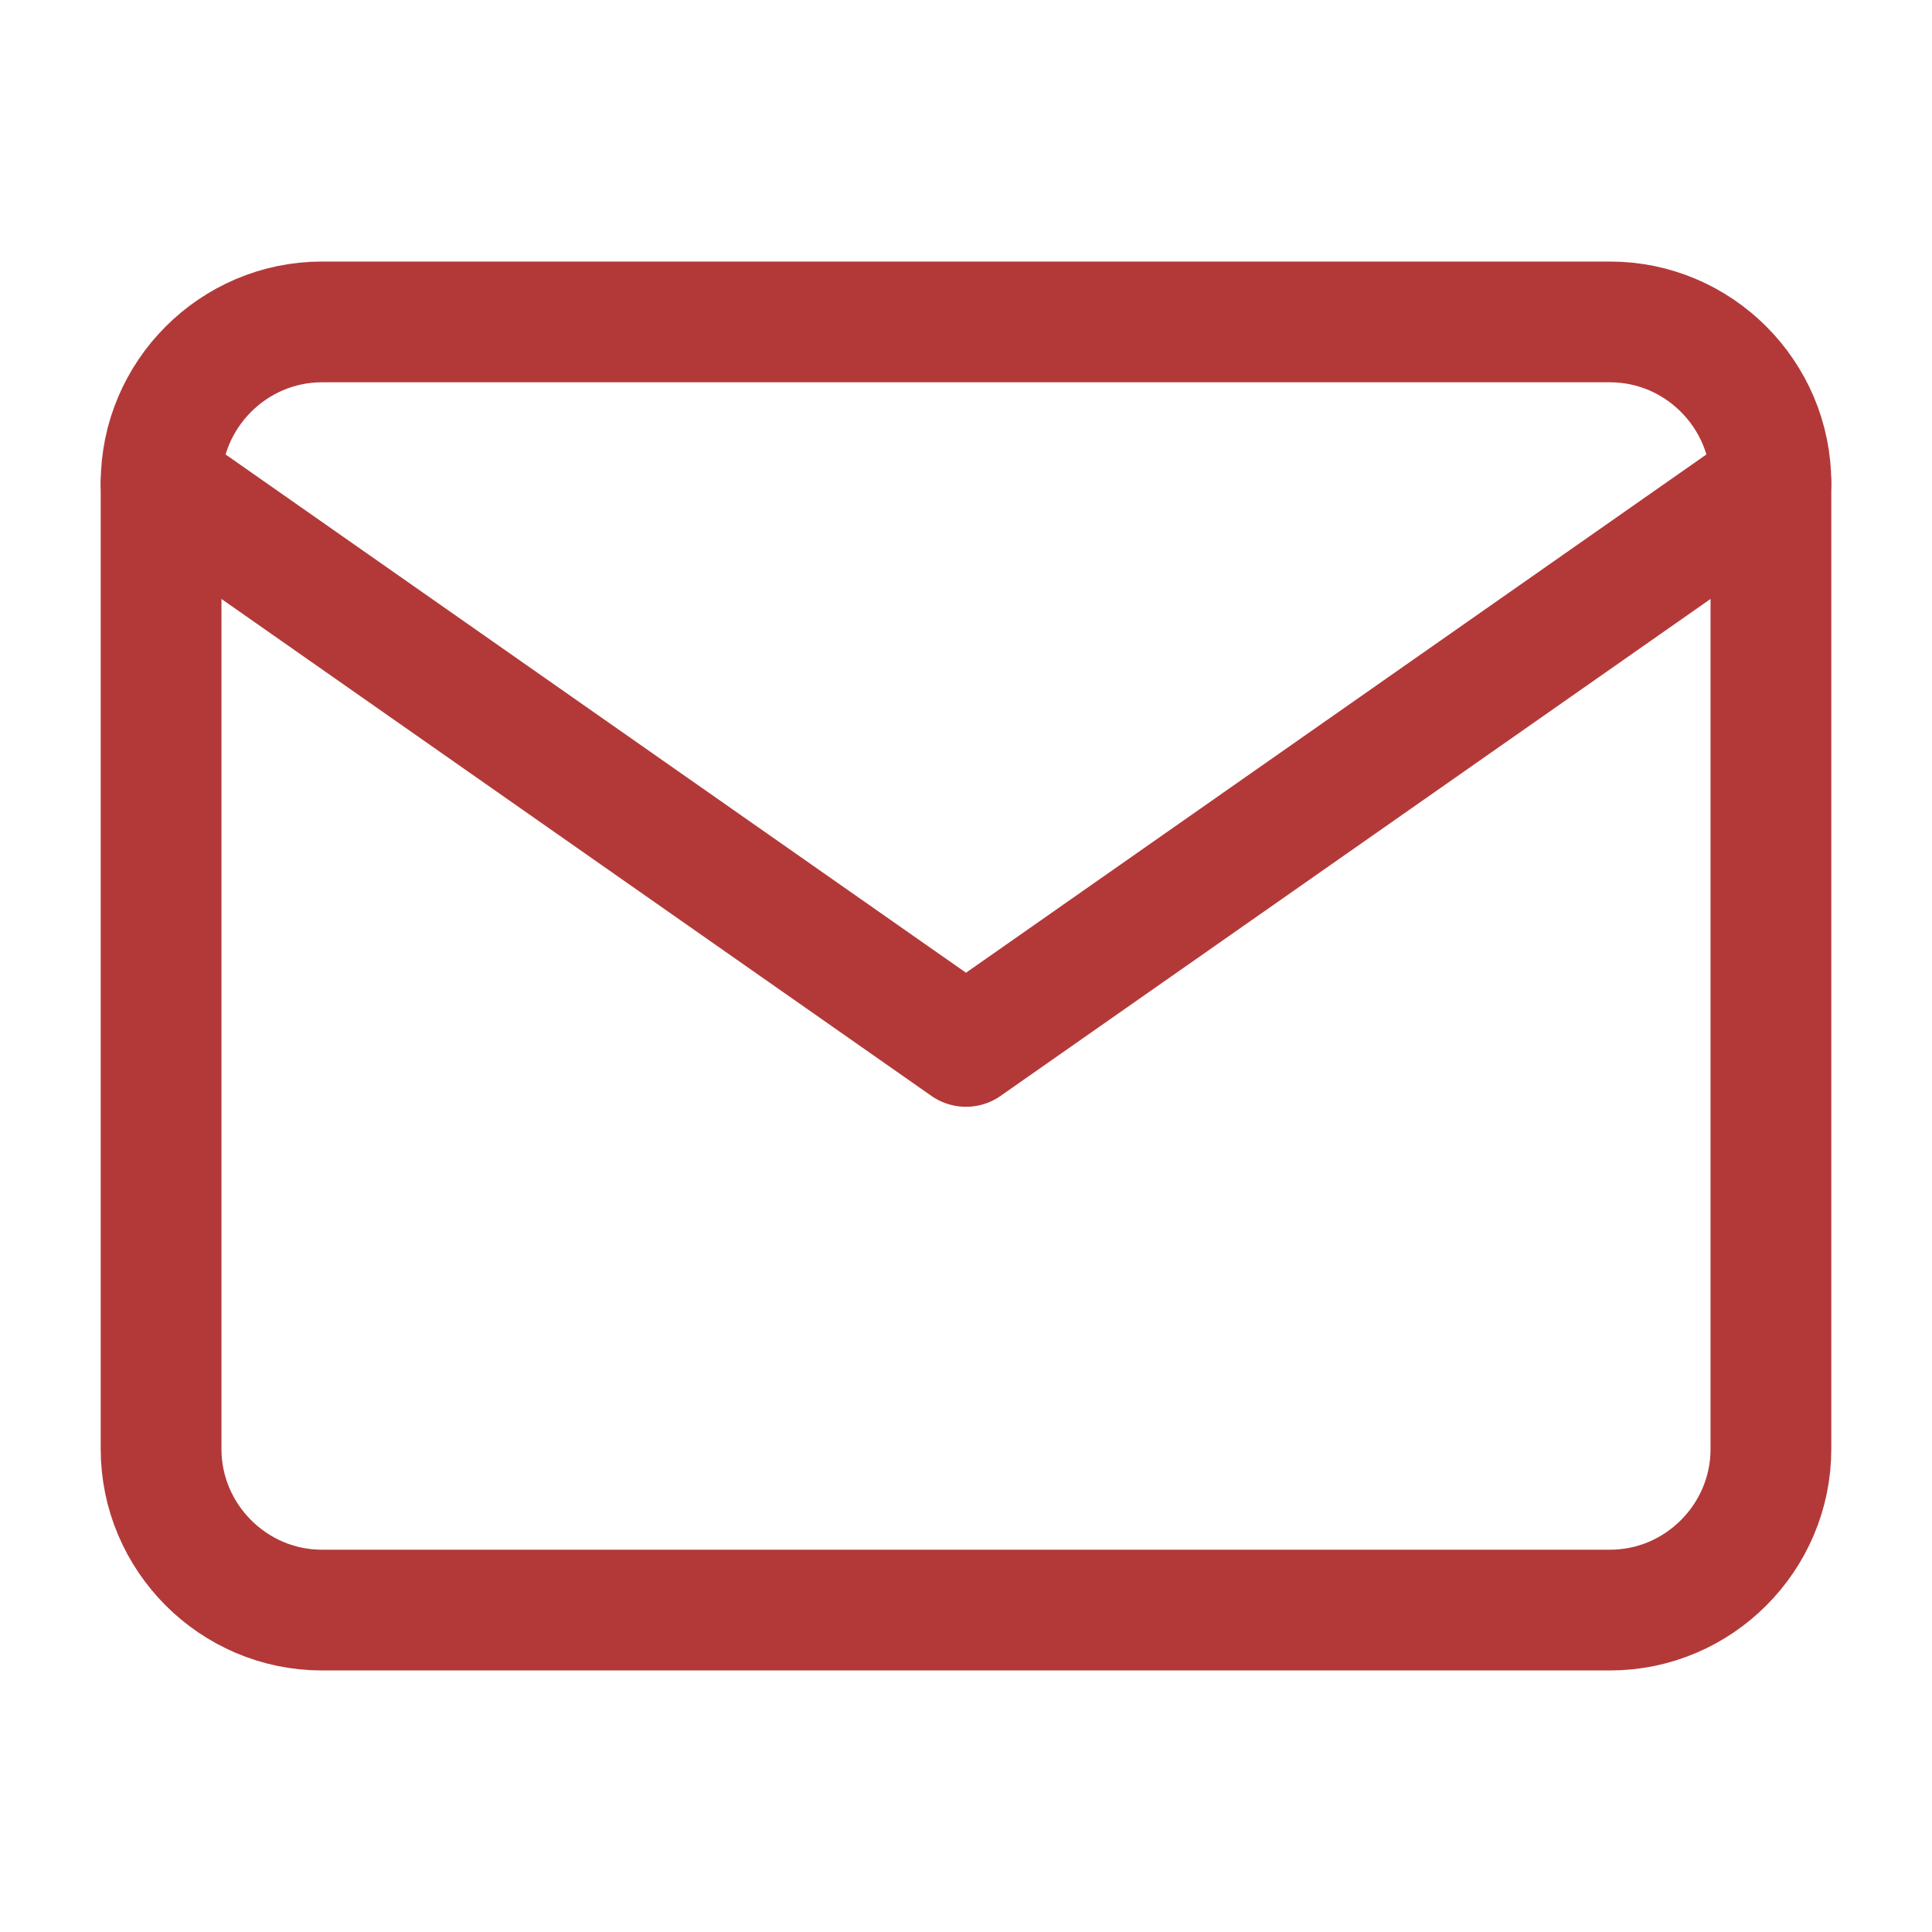 <svg width="8" height="8" viewBox="0 0 8 8" fill="none" xmlns="http://www.w3.org/2000/svg">
<path d="M1.333 1.333H6.667C7.033 1.333 7.333 1.633 7.333 2V6C7.333 6.367 7.033 6.667 6.667 6.667H1.333C0.967 6.667 0.667 6.367 0.667 6V2C0.667 1.633 0.967 1.333 1.333 1.333Z" stroke="#B33939" stroke-width="0.5" stroke-linecap="round" stroke-linejoin="round"/>
<path d="M7.333 2L4 4.333L0.667 2" stroke="#B33939" stroke-width="0.5" stroke-linecap="round" stroke-linejoin="round"/>
</svg>
